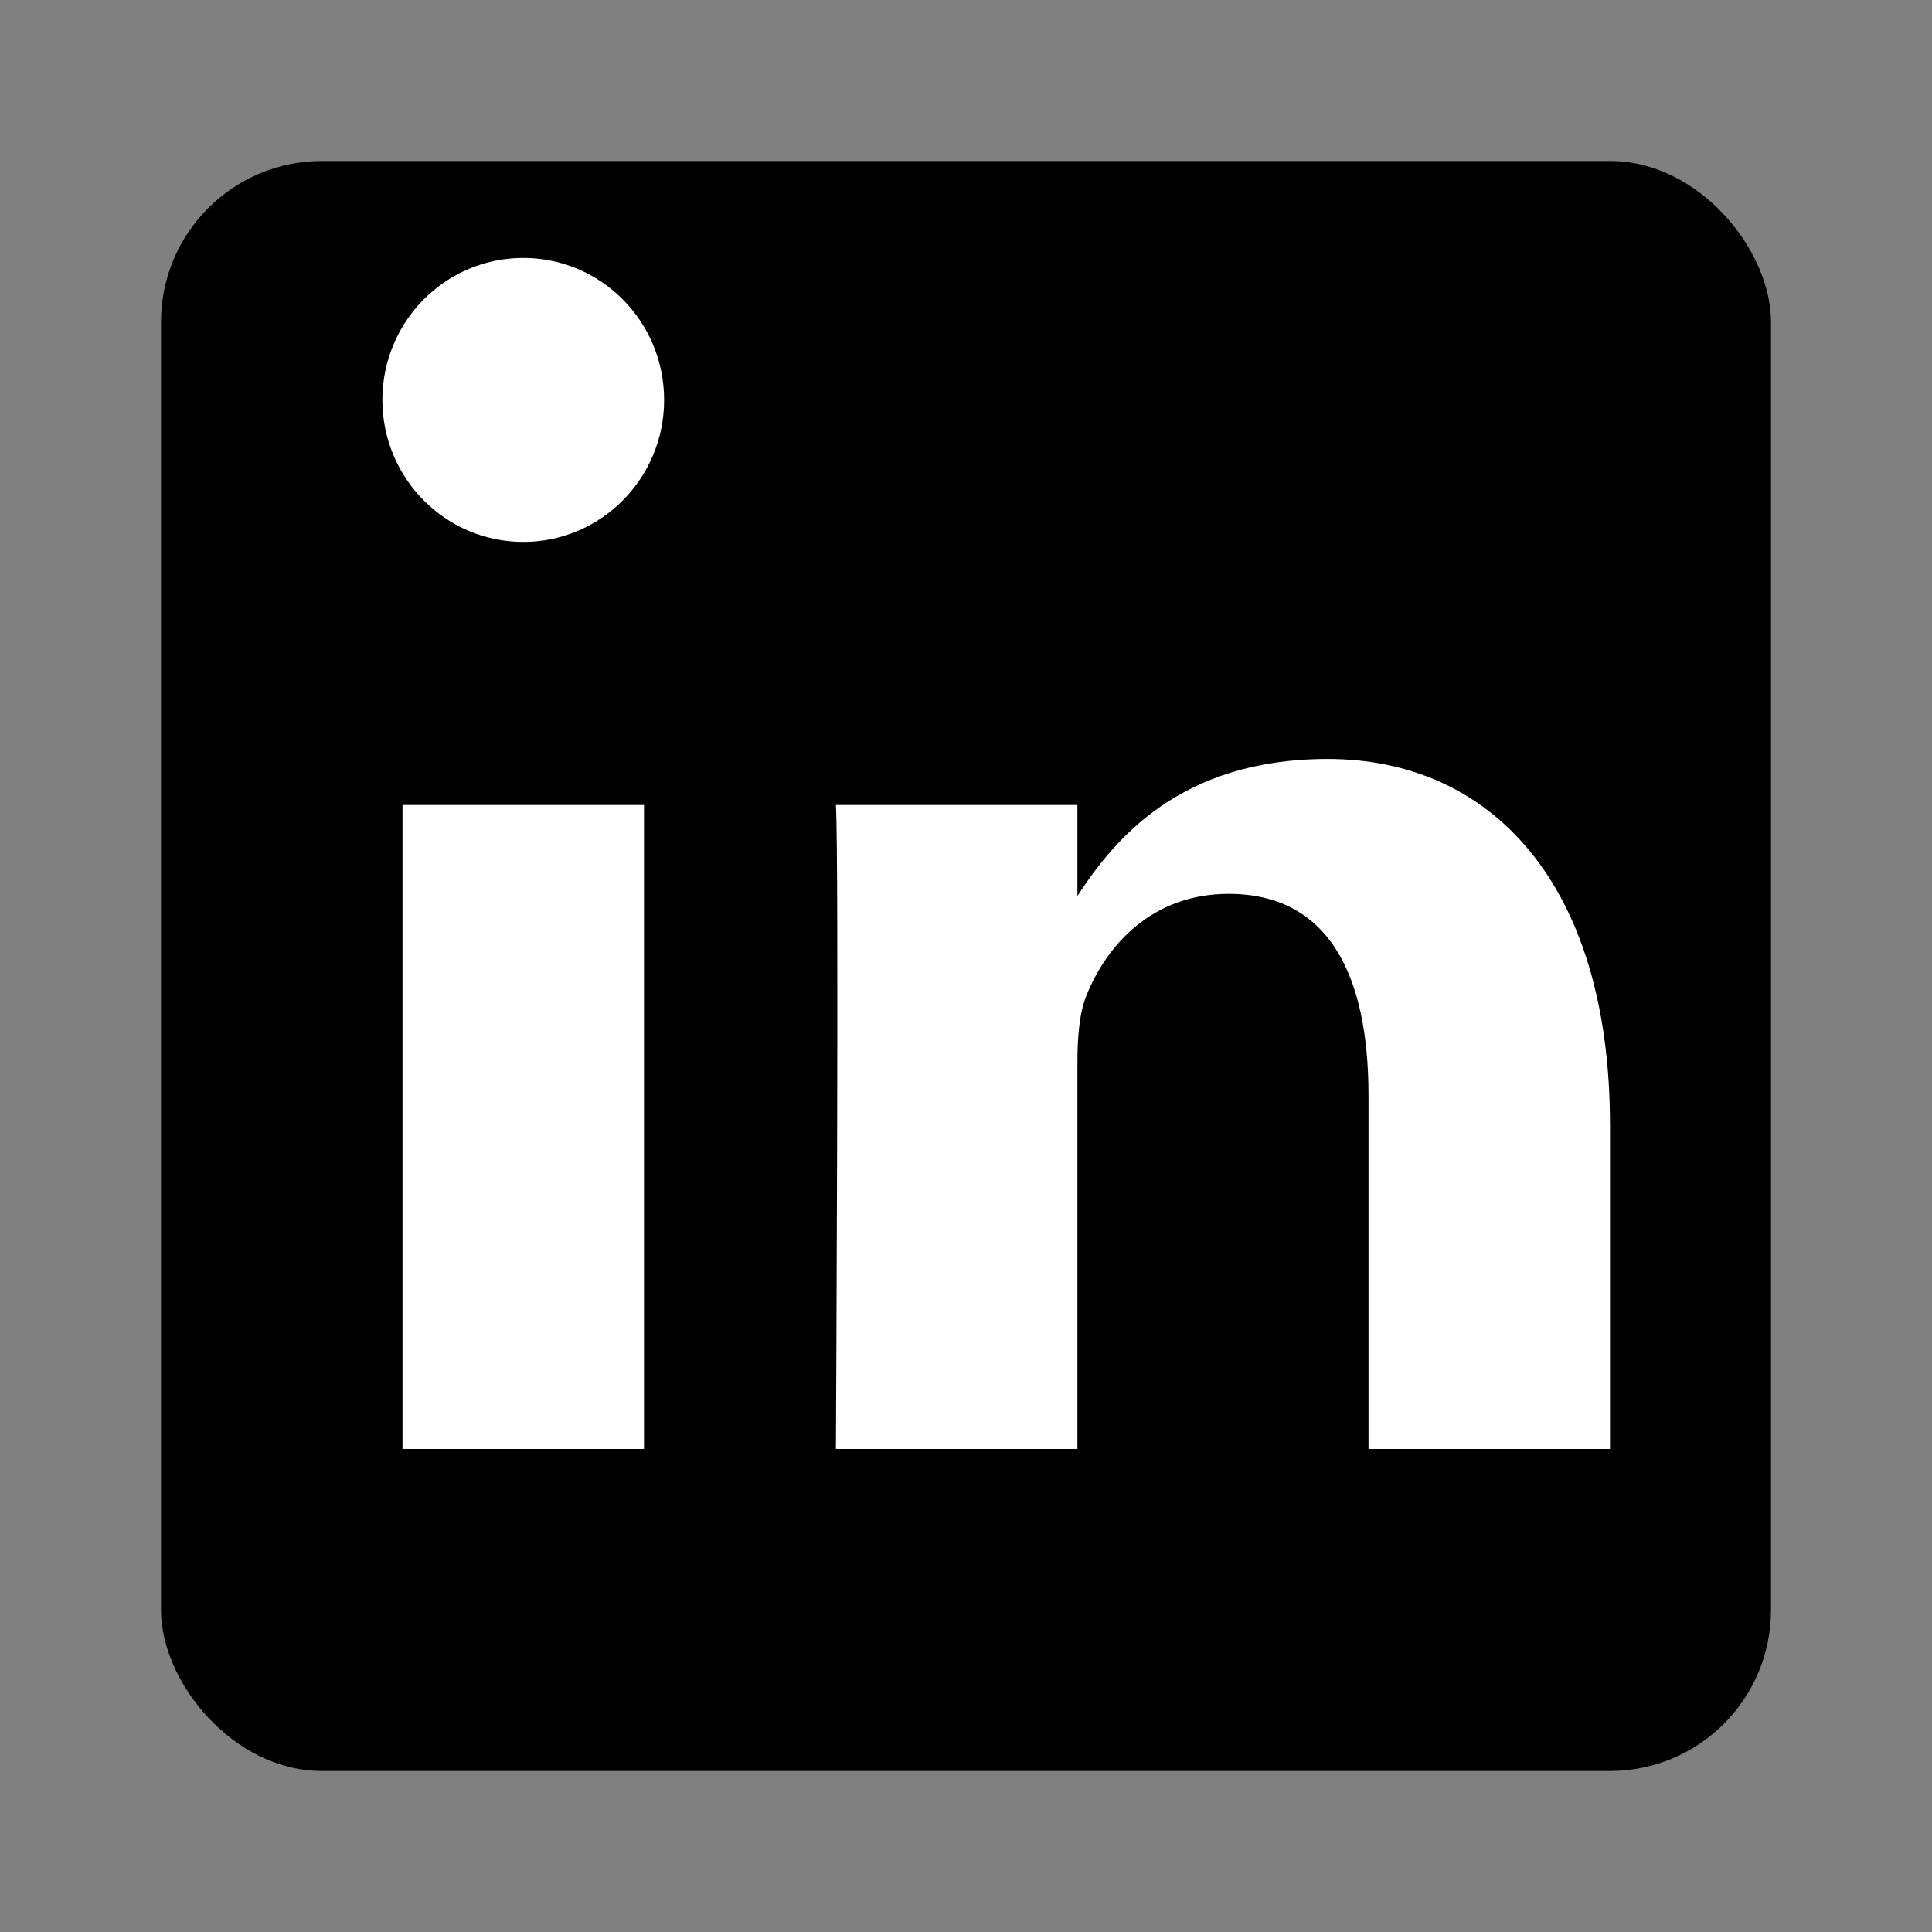 <svg xmlns="http://www.w3.org/2000/svg" viewBox="0 0 24 24">
  <rect x="0" y="0" width="24" height="24" fill="#808080" stroke="none"/>
  <!-- Main rounded rectangle background -->
  <rect x="2" y="2" width="20" height="20" rx="2" fill="currentColor"/>

  <!-- Letter "in" and other elements in white -->
  <g fill="white">
    <!-- The "in" letters -->
    <path d="M8 10v8H5v-8h3zM6.5 6.732c-.966 0-1.75-.79-1.75-1.764s.784-1.764 1.75-1.764 1.75.79 1.75 1.764-.783 1.764-1.75 1.764zM20 18h-3v-4.396c0-1.494-.496-2.5-1.738-2.5-.95 0-1.516.64-1.764 1.258-.091.22-.114.53-.114.84V18h-3s.04-7.348 0-8h3v1.13c.457-.702 1.275-1.702 3.11-1.702C18.517 9.428 20 10.97 20 13.977V18z"/>
  </g>
</svg>